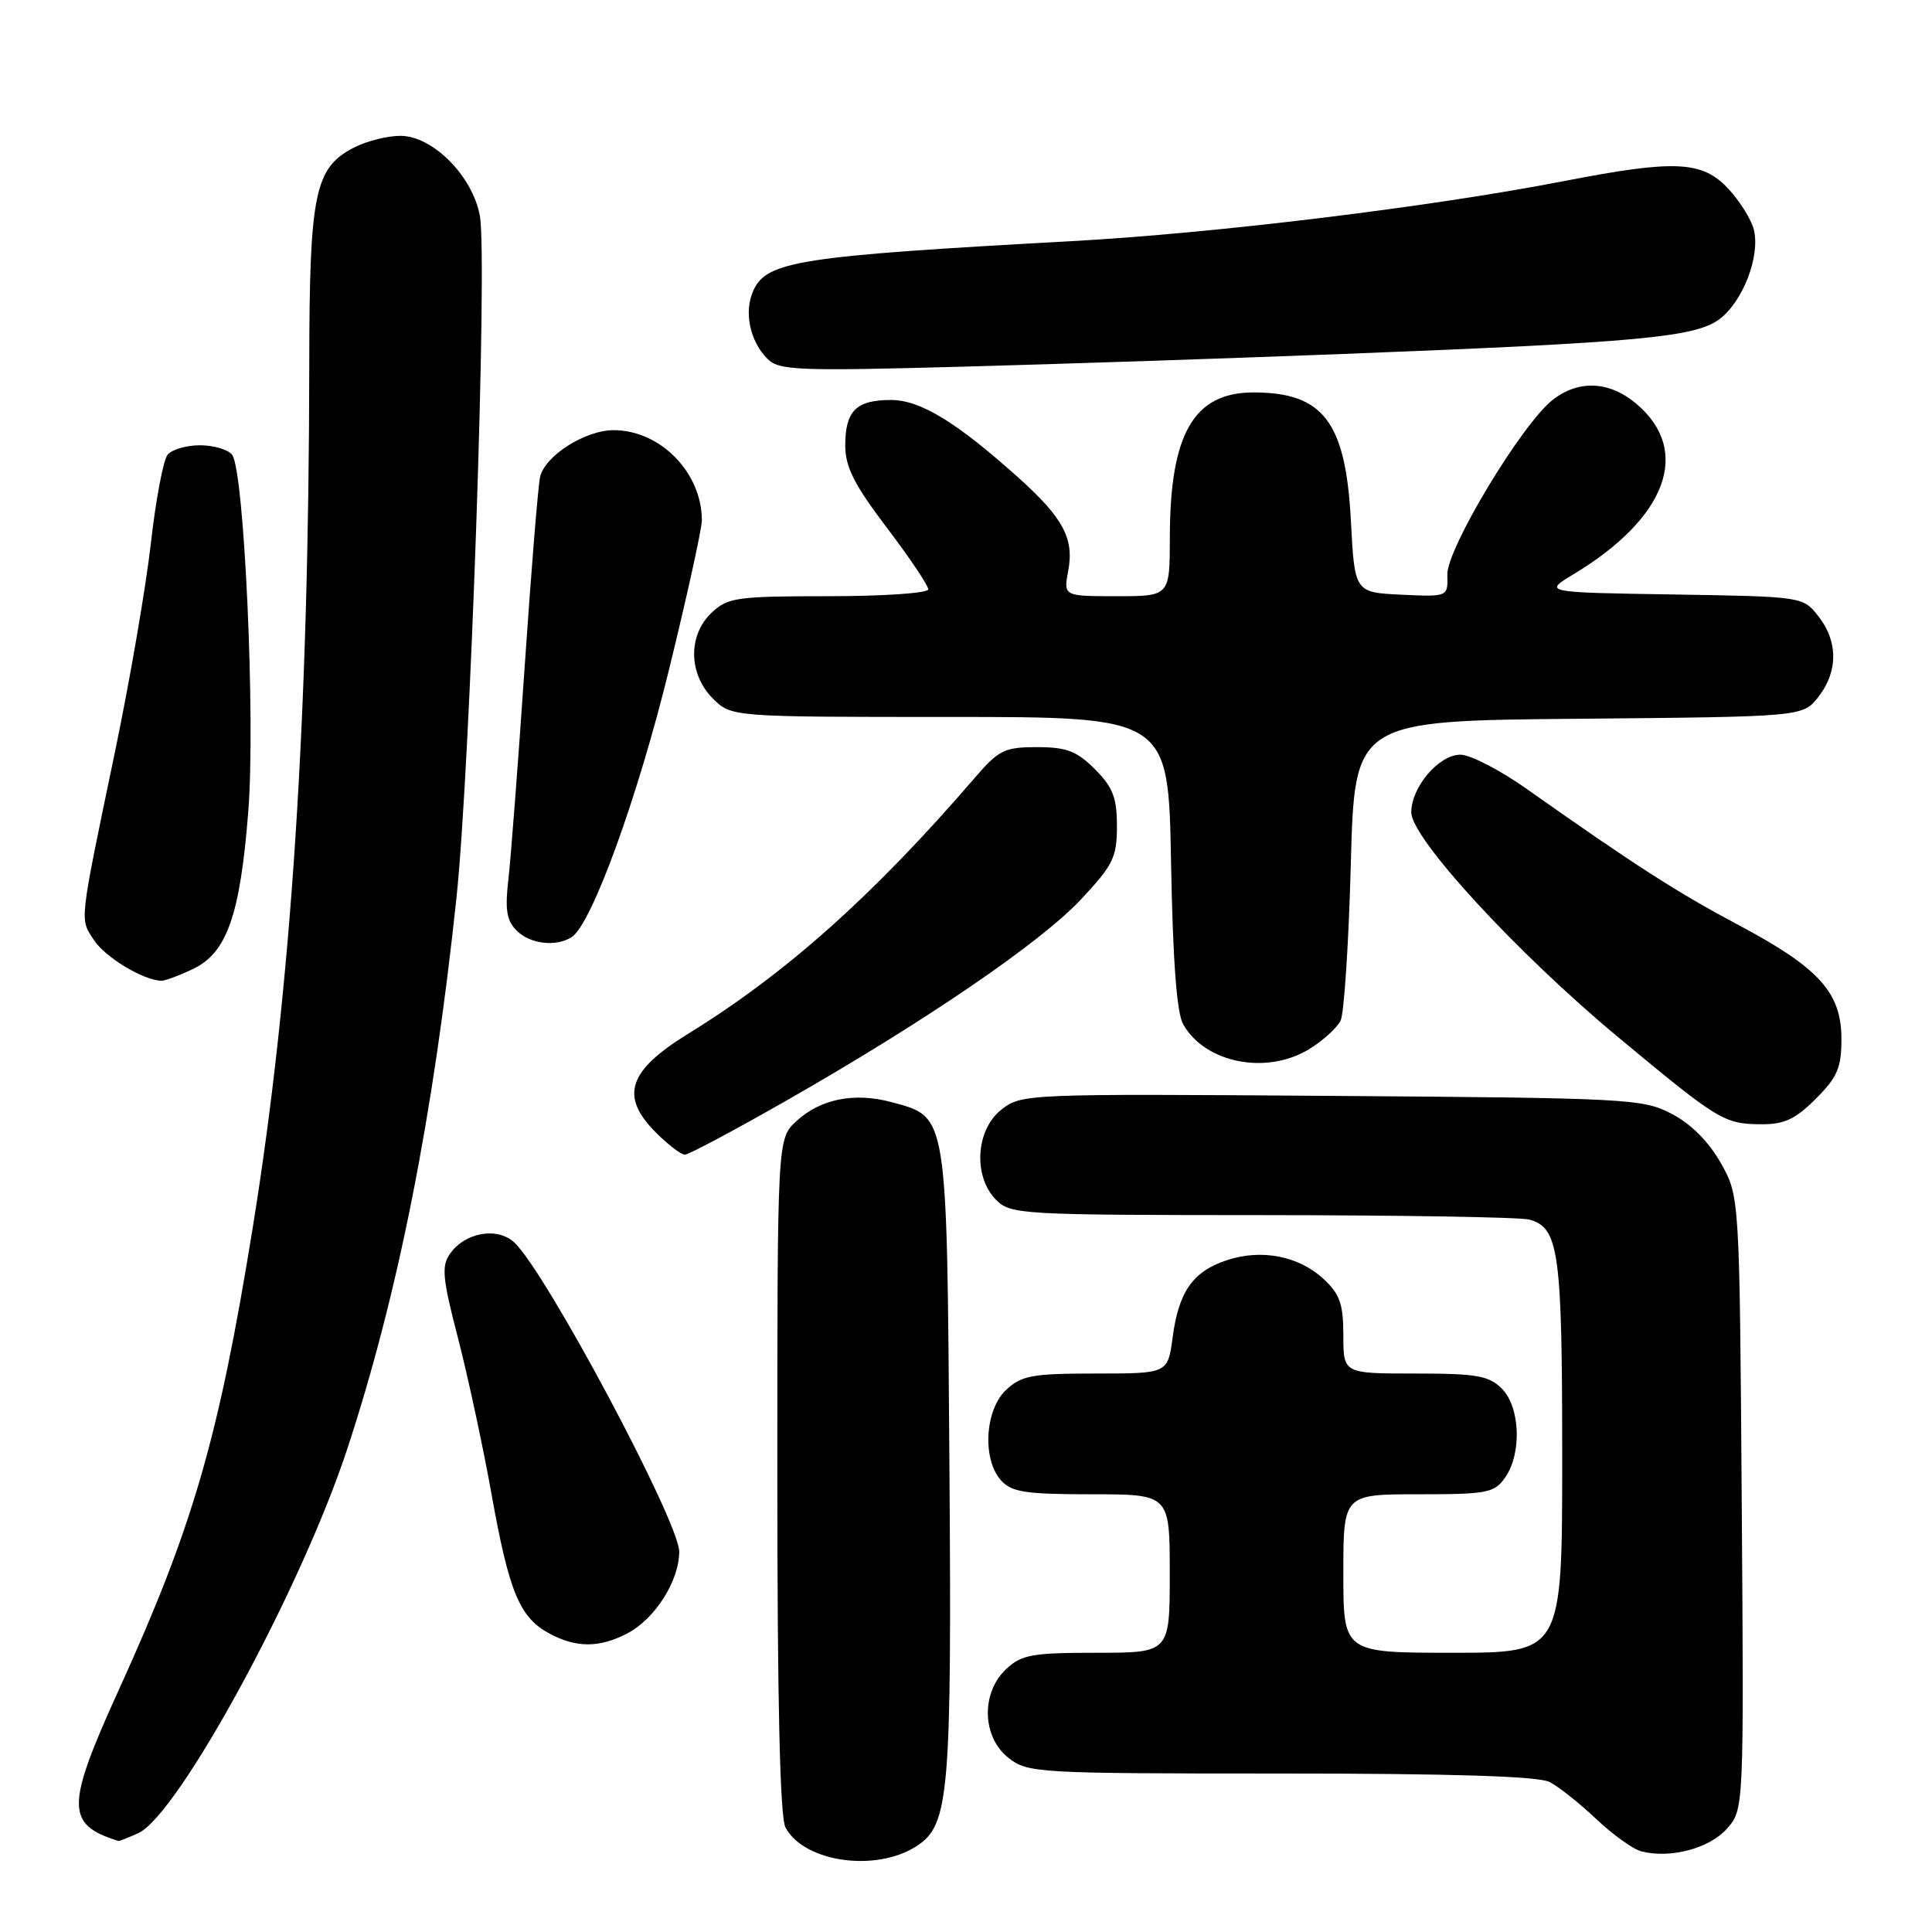 <?xml version="1.0" encoding="UTF-8" standalone="no"?>
<!DOCTYPE svg PUBLIC "-//W3C//DTD SVG 1.1//EN" "http://www.w3.org/Graphics/SVG/1.1/DTD/svg11.dtd" >
<svg xmlns="http://www.w3.org/2000/svg" xmlns:xlink="http://www.w3.org/1999/xlink" version="1.1" viewBox="0 0 256 256">
 <g >
 <path fill="currentColor"
d=" M 121.50 244.59 C 125.78 241.79 126.12 237.74 125.80 193.66 C 125.46 147.22 125.60 148.05 118.14 146.04 C 113.21 144.71 108.71 145.61 105.51 148.57 C 103.00 150.90 103.00 150.90 103.00 195.52 C 103.00 225.52 103.35 240.79 104.08 242.15 C 106.55 246.77 116.12 248.12 121.50 244.59 Z  M 228.79 242.35 C 231.08 239.79 231.08 239.79 230.79 199.15 C 230.50 158.50 230.50 158.50 228.00 154.08 C 226.41 151.27 224.05 148.91 221.50 147.58 C 217.67 145.59 215.80 145.49 176.44 145.21 C 135.93 144.92 135.34 144.95 132.69 147.03 C 129.27 149.72 128.92 155.92 132.00 159.00 C 133.92 160.92 135.34 161.00 167.25 161.01 C 185.54 161.02 201.46 161.28 202.63 161.60 C 206.56 162.65 207.00 165.81 207.00 193.05 C 207.00 219.00 207.00 219.00 192.50 219.00 C 178.00 219.00 178.00 219.00 178.00 208.50 C 178.00 198.00 178.00 198.00 187.94 198.00 C 197.08 198.00 198.01 197.82 199.44 195.78 C 201.67 192.59 201.44 186.44 199.00 184.00 C 197.28 182.28 195.67 182.00 187.50 182.00 C 178.00 182.00 178.00 182.00 178.00 176.95 C 178.00 172.79 177.54 171.48 175.38 169.47 C 172.08 166.42 167.17 165.46 162.57 166.98 C 158.07 168.46 156.18 171.15 155.38 177.21 C 154.74 182.00 154.74 182.00 145.19 182.00 C 136.75 182.00 135.36 182.26 133.31 184.17 C 130.49 186.83 130.13 193.38 132.65 196.17 C 134.06 197.72 135.90 198.00 144.65 198.00 C 155.00 198.00 155.00 198.00 155.00 208.50 C 155.00 219.00 155.00 219.00 145.31 219.00 C 136.75 219.00 135.36 219.25 133.31 221.17 C 129.96 224.33 130.12 230.16 133.63 232.93 C 136.18 234.93 137.39 235.00 169.70 235.00 C 192.35 235.00 203.84 235.36 205.32 236.12 C 206.52 236.73 209.30 238.94 211.50 241.02 C 213.70 243.11 216.40 245.04 217.50 245.32 C 221.33 246.29 226.47 244.94 228.79 242.35 Z  M 18.33 242.90 C 23.62 240.48 39.92 210.53 46.01 192.00 C 52.73 171.59 57.41 147.98 60.48 119.00 C 62.32 101.66 64.63 34.15 63.58 28.57 C 62.59 23.28 57.32 18.00 53.05 18.00 C 51.32 18.00 48.54 18.70 46.87 19.57 C 41.70 22.24 41.00 25.62 40.98 48.22 C 40.93 95.15 38.59 131.06 33.51 162.54 C 29.00 190.47 25.59 202.26 15.82 223.74 C 8.69 239.41 8.68 241.74 15.70 243.94 C 15.81 243.97 16.99 243.50 18.33 242.90 Z  M 83.09 216.45 C 86.77 214.55 89.99 209.49 90.00 205.61 C 90.00 201.65 72.21 168.31 68.12 164.61 C 65.84 162.54 61.60 163.31 59.62 166.14 C 58.48 167.76 58.63 169.41 60.68 177.27 C 61.99 182.35 64.00 191.66 65.13 197.98 C 67.45 210.94 68.84 214.31 72.76 216.43 C 76.32 218.36 79.39 218.37 83.09 216.45 Z  M 104.07 145.91 C 122.50 135.40 137.90 124.89 143.25 119.16 C 147.50 114.62 148.00 113.60 148.00 109.47 C 148.00 105.69 147.46 104.31 145.08 101.92 C 142.67 99.51 141.32 99.00 137.40 99.00 C 133.07 99.00 132.34 99.37 129.08 103.16 C 115.82 118.57 104.10 129.03 91.23 136.95 C 83.20 141.89 82.10 145.25 86.92 150.08 C 88.53 151.68 90.25 153.00 90.74 153.00 C 91.24 153.00 97.23 149.81 104.07 145.91 Z  M 240.60 145.60 C 243.46 142.74 244.00 141.49 244.00 137.68 C 244.00 131.52 241.05 128.25 230.34 122.56 C 222.18 118.22 216.58 114.62 202.19 104.46 C 198.71 102.01 194.81 100.00 193.51 100.00 C 190.66 100.00 187.00 104.30 187.00 107.64 C 187.00 111.07 201.02 126.30 214.40 137.42 C 227.72 148.49 228.44 148.93 233.35 148.97 C 236.42 148.99 237.89 148.31 240.60 145.60 Z  M 173.53 138.98 C 175.33 137.87 177.18 136.18 177.64 135.23 C 178.10 134.28 178.71 124.95 178.99 114.50 C 179.50 95.50 179.50 95.50 209.19 95.24 C 238.88 94.97 238.88 94.97 240.94 92.35 C 243.56 89.01 243.57 84.99 240.95 81.66 C 238.89 79.05 238.89 79.05 221.70 78.77 C 204.50 78.50 204.50 78.50 208.50 76.09 C 220.89 68.63 224.18 59.69 216.81 53.49 C 213.23 50.48 209.16 50.30 205.72 53.00 C 201.63 56.22 191.69 72.73 191.78 76.14 C 191.87 79.09 191.87 79.09 185.68 78.80 C 179.50 78.50 179.50 78.50 179.00 69.00 C 178.31 55.90 175.35 52.00 166.09 52.00 C 158.17 52.00 155.02 57.48 155.01 71.25 C 155.00 79.00 155.00 79.00 147.95 79.00 C 140.91 79.00 140.91 79.00 141.55 75.61 C 142.34 71.37 140.88 68.63 135.00 63.34 C 126.75 55.93 121.95 53.00 118.05 53.00 C 113.45 53.00 112.00 54.45 112.00 59.03 C 112.00 61.87 113.18 64.21 117.50 69.91 C 120.53 73.90 123.00 77.58 123.00 78.09 C 123.00 78.59 117.12 79.00 109.81 79.00 C 97.65 79.00 96.45 79.17 94.31 81.17 C 91.14 84.15 91.21 89.30 94.45 92.55 C 96.91 95.00 96.91 95.00 125.86 95.00 C 154.82 95.00 154.82 95.00 155.17 114.25 C 155.41 127.34 155.92 134.21 156.78 135.73 C 159.71 140.89 167.87 142.48 173.53 138.98 Z  M 25.55 128.41 C 30.07 126.27 31.82 121.27 32.90 107.50 C 33.86 95.24 32.36 62.28 30.75 60.25 C 30.20 59.56 28.29 59.00 26.50 59.00 C 24.71 59.00 22.78 59.56 22.21 60.25 C 21.64 60.94 20.64 66.22 19.99 72.00 C 19.33 77.78 17.21 90.15 15.26 99.50 C 10.43 122.70 10.55 121.66 12.46 124.58 C 13.94 126.84 18.91 129.85 21.35 129.96 C 21.82 129.98 23.71 129.28 25.55 128.41 Z  M 75.74 124.18 C 78.38 122.51 84.47 105.78 88.64 88.76 C 91.04 78.97 93.00 70.06 93.00 68.95 C 93.00 62.62 87.50 57.00 81.30 57.00 C 77.51 57.01 72.17 60.42 71.56 63.22 C 71.29 64.47 70.37 75.85 69.51 88.50 C 68.65 101.15 67.68 113.78 67.36 116.56 C 66.90 120.53 67.13 121.99 68.46 123.31 C 70.24 125.09 73.66 125.50 75.74 124.18 Z  M 178.00 46.90 C 217.10 45.38 224.59 44.69 227.81 42.31 C 230.94 39.99 233.27 33.92 232.39 30.41 C 232.05 29.07 230.52 26.63 228.99 24.99 C 225.55 21.31 221.96 21.14 207.31 23.98 C 189.58 27.43 160.92 30.92 141.89 31.96 C 105.94 33.93 101.60 34.60 99.83 38.48 C 98.54 41.30 99.35 45.20 101.69 47.55 C 103.23 49.08 105.64 49.18 127.44 48.59 C 140.67 48.23 163.43 47.47 178.00 46.90 Z "/>
</g>
</svg>